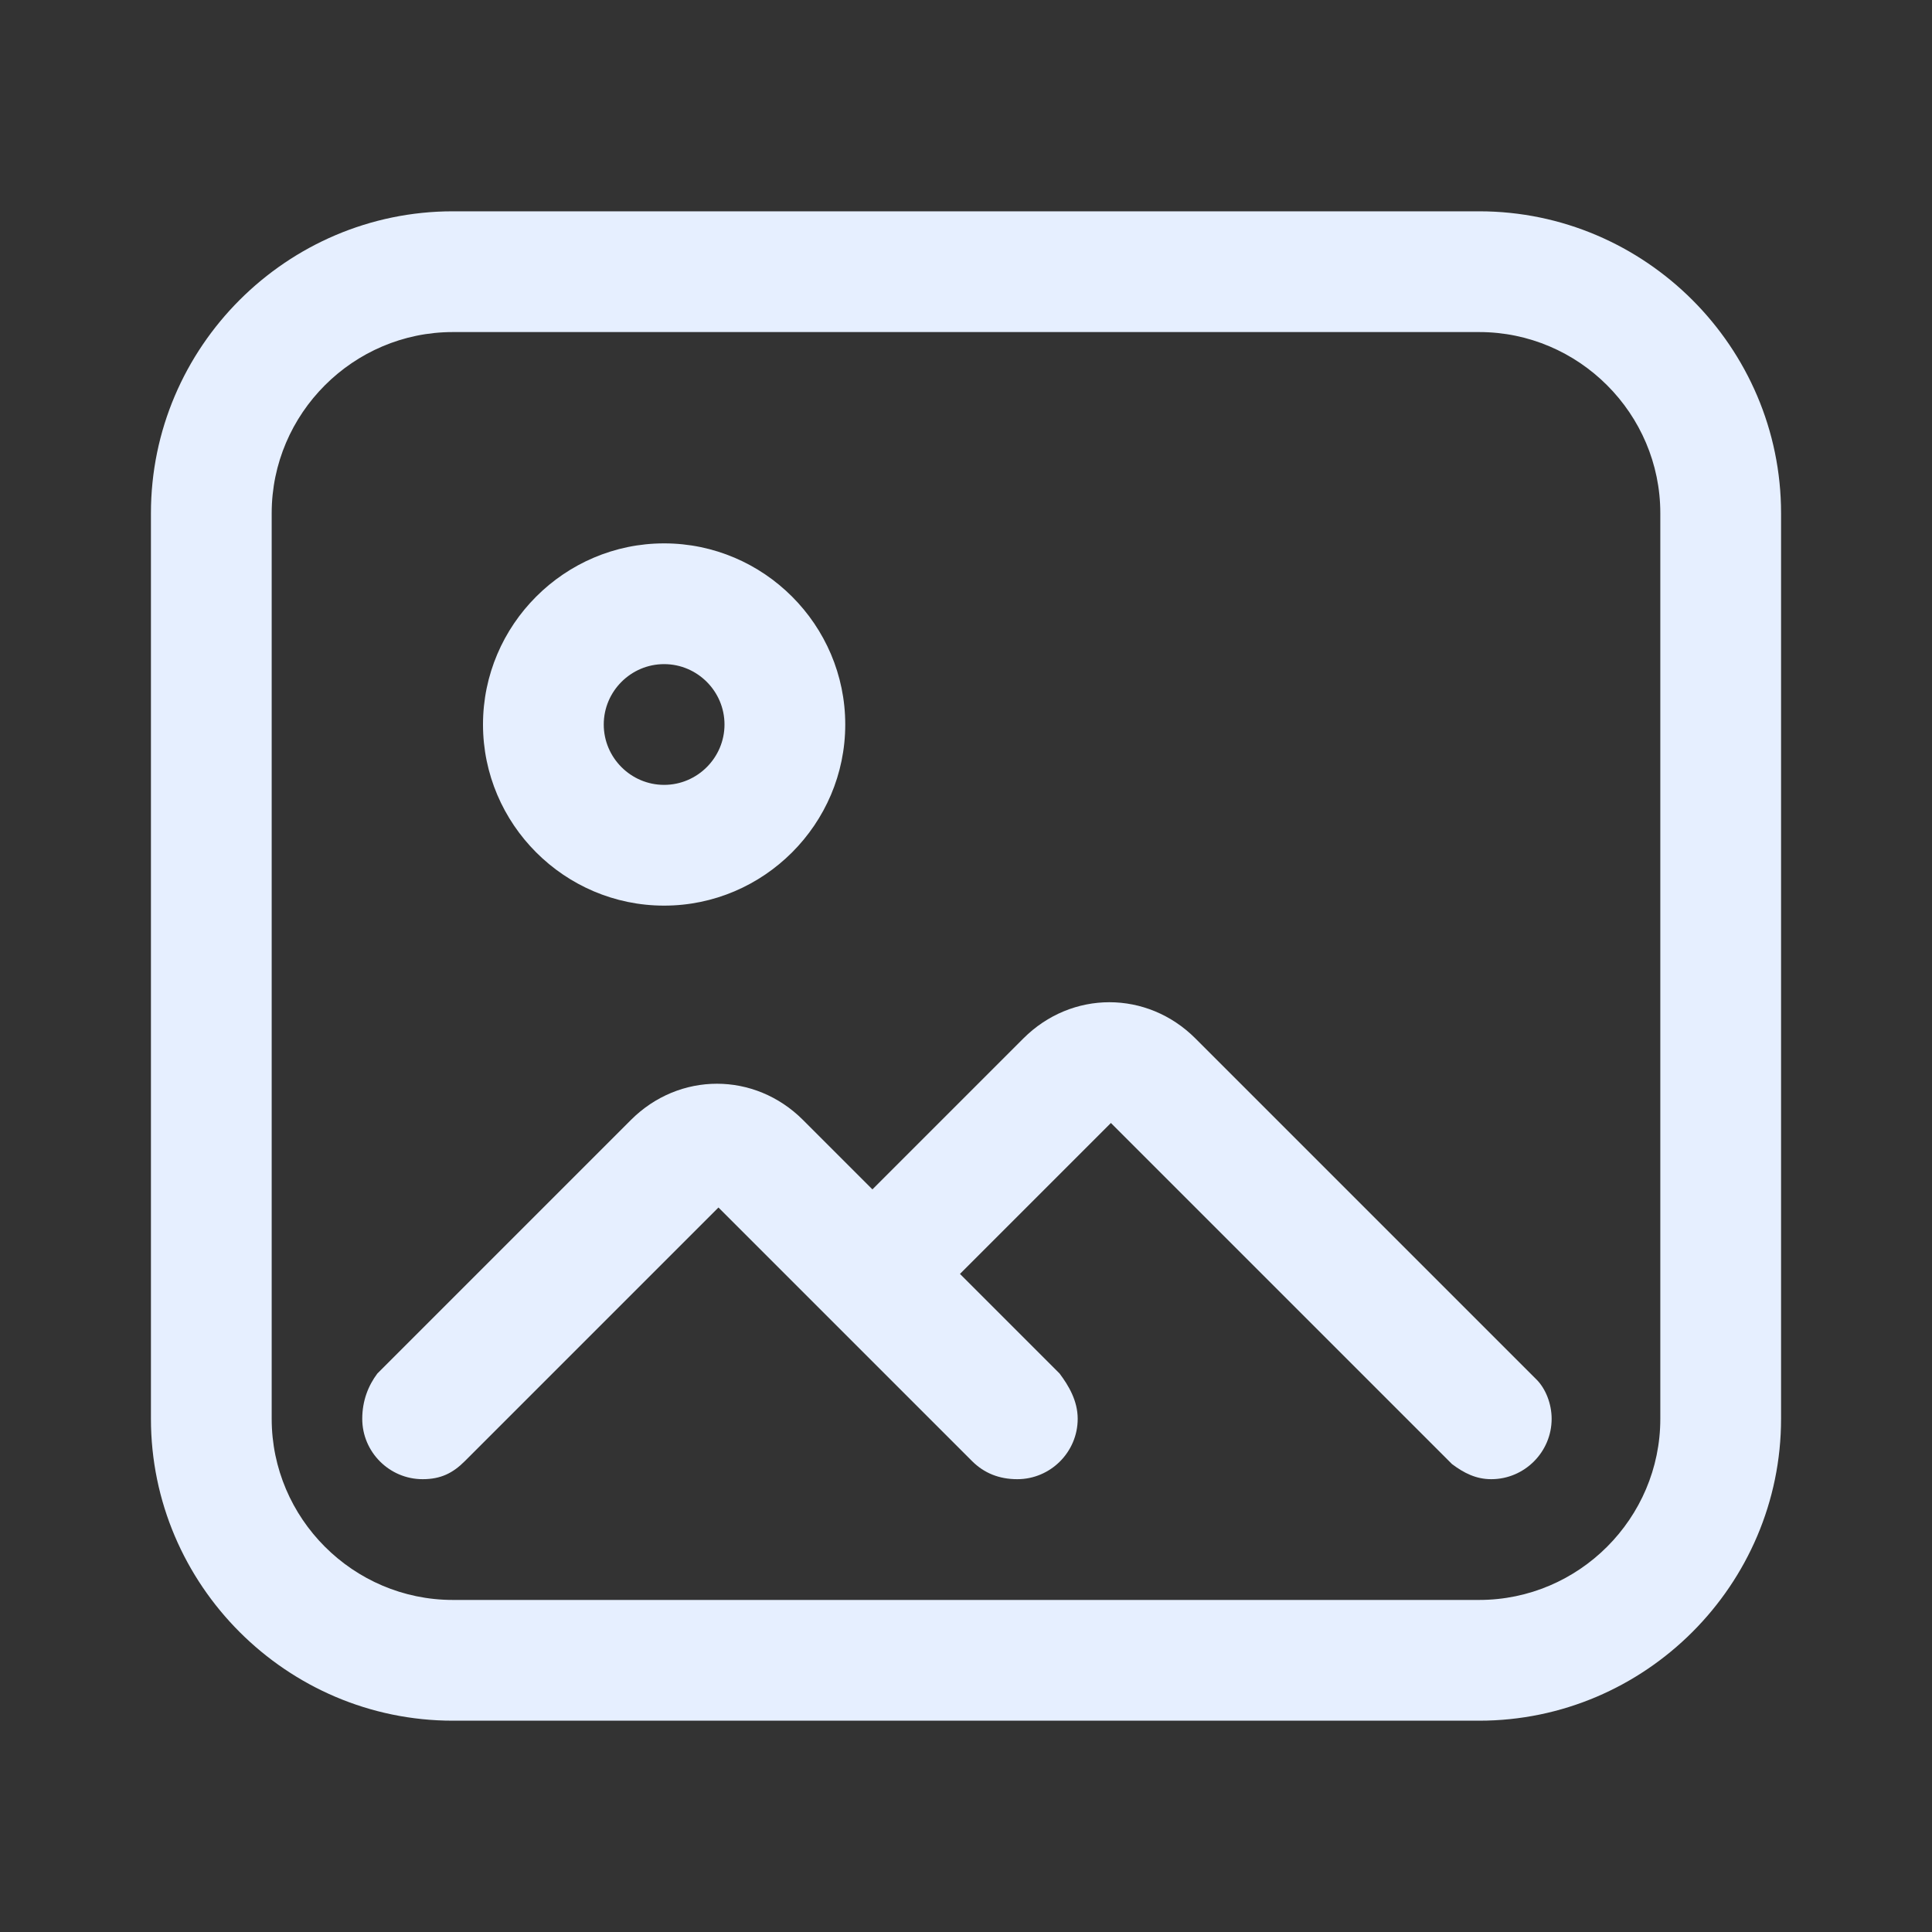 <?xml version="1.0" standalone="no"?><!DOCTYPE svg PUBLIC "-//W3C//DTD SVG 1.1//EN" "http://www.w3.org/Graphics/SVG/1.1/DTD/svg11.dtd"><svg t="1655212653459" class="icon" viewBox="0 0 1024 1024" version="1.1" xmlns="http://www.w3.org/2000/svg" p-id="7913" width="28" height="28" xmlns:xlink="http://www.w3.org/1999/xlink"><rect x="0" y="0" width="1024" height="1024" fill="#333333" stroke="none"/><defs><style type="text/css"></style></defs><path d="M784 112H240c-88 0-160 72-160 160v480c0 88 72 160 160 160h544c88 0 160-72 160-160V272c0-88-72-160-160-160z m96 640c0 52.8-43.2 96-96 96H240c-52.8 0-96-43.2-96-96V272c0-52.8 43.2-96 96-96h544c52.8 0 96 43.2 96 96v480z" p-id="7914" fill="#E6EFFF"></path><path d="M352 480c52.8 0 96-43.2 96-96s-43.2-96-96-96-96 43.2-96 96 43.2 96 96 96z m0-128c17.6 0 32 14.4 32 32s-14.4 32-32 32-32-14.4-32-32 14.4-32 32-32z m462.4 379.2l-3.2-3.2-177.6-177.6c-25.6-25.6-65.6-25.6-91.2 0l-80 80-36.8-36.8c-25.6-25.6-65.6-25.6-91.2 0L200 728c-4.8 6.4-8 14.4-8 24 0 17.6 14.4 32 32 32 9.6 0 16-3.2 22.4-9.6L380.8 640l134.4 134.4c6.4 6.4 14.4 9.6 24 9.6 17.6 0 32-14.4 32-32 0-9.6-4.8-17.6-9.6-24l-52.8-52.8 80-80L769.6 776c6.4 4.8 12.8 8 20.8 8 17.6 0 32-14.4 32-32 0-8-3.2-16-8-20.8z" p-id="7915" fill="#E6EFFF"></path></svg>